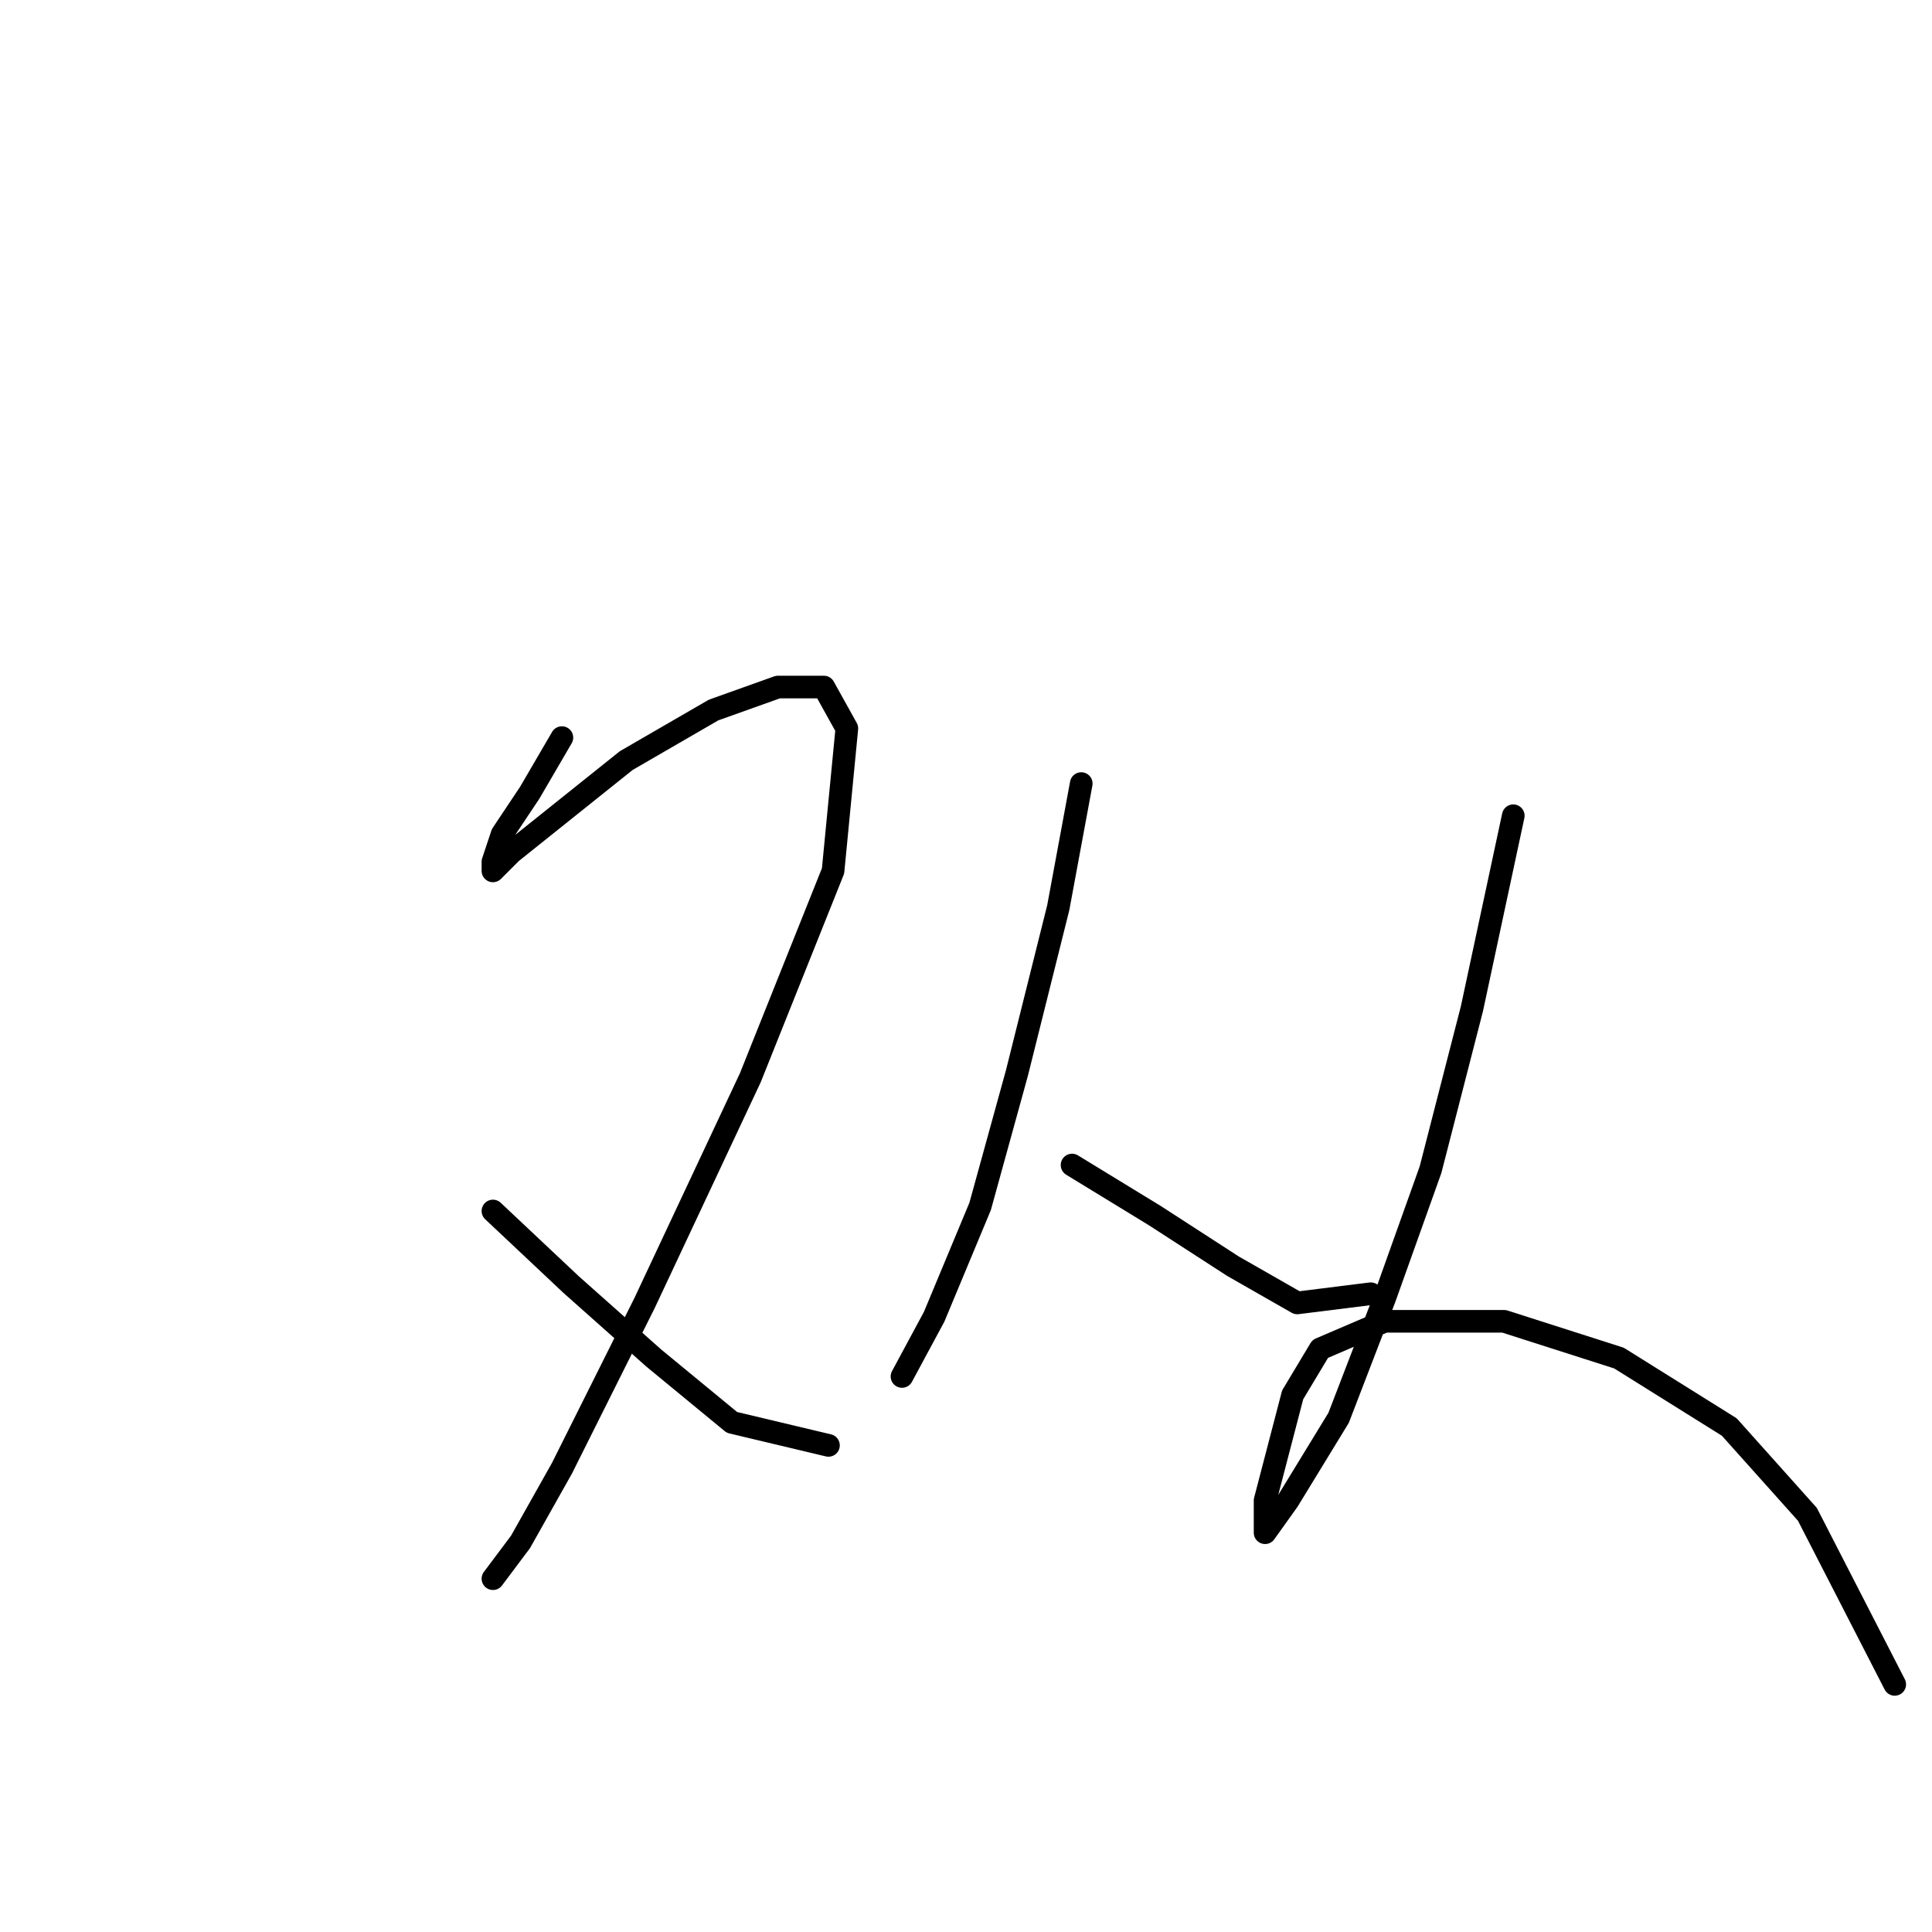 <?xml version="1.0" standalone="no"?>
    <svg width="256" height="256" xmlns="http://www.w3.org/2000/svg" version="1.1">
    <polyline stroke="black" stroke-width="3" stroke-linecap="round" fill="transparent" stroke-linejoin="round" points="74.453 97.737 70.19 105.045 66.536 110.526 65.318 114.18 65.318 115.398 67.754 112.962 73.844 108.09 82.979 100.782 94.55 94.083 103.076 91.038 109.166 91.038 112.211 96.519 110.384 115.398 99.422 142.803 85.415 172.644 74.453 194.567 68.972 204.311 65.318 209.183 65.318 209.183 " />
        <polyline stroke="black" stroke-width="3" stroke-linecap="round" fill="transparent" stroke-linejoin="round" points="65.318 160.464 75.671 170.208 86.633 179.952 96.986 188.477 109.775 191.522 109.775 191.522 " />
        <polyline stroke="black" stroke-width="3" stroke-linecap="round" fill="transparent" stroke-linejoin="round" points="143.27 103.827 140.225 120.27 134.744 142.194 129.872 159.855 123.782 174.471 119.519 182.388 119.519 182.388 " />
        <polyline stroke="black" stroke-width="3" stroke-linecap="round" fill="transparent" stroke-linejoin="round" points="142.052 154.374 153.014 161.073 163.367 167.772 171.893 172.644 181.637 171.426 181.637 171.426 " />
        <polyline stroke="black" stroke-width="3" stroke-linecap="round" fill="transparent" stroke-linejoin="round" points="200.516 108.09 195.035 133.668 189.554 154.983 183.464 172.035 177.374 187.868 170.675 198.83 167.63 203.093 167.63 198.83 171.284 184.823 174.938 178.734 183.464 175.08 199.298 175.08 214.522 179.952 229.138 189.086 239.491 200.657 251.062 223.19 251.062 223.19 " />
        </svg>